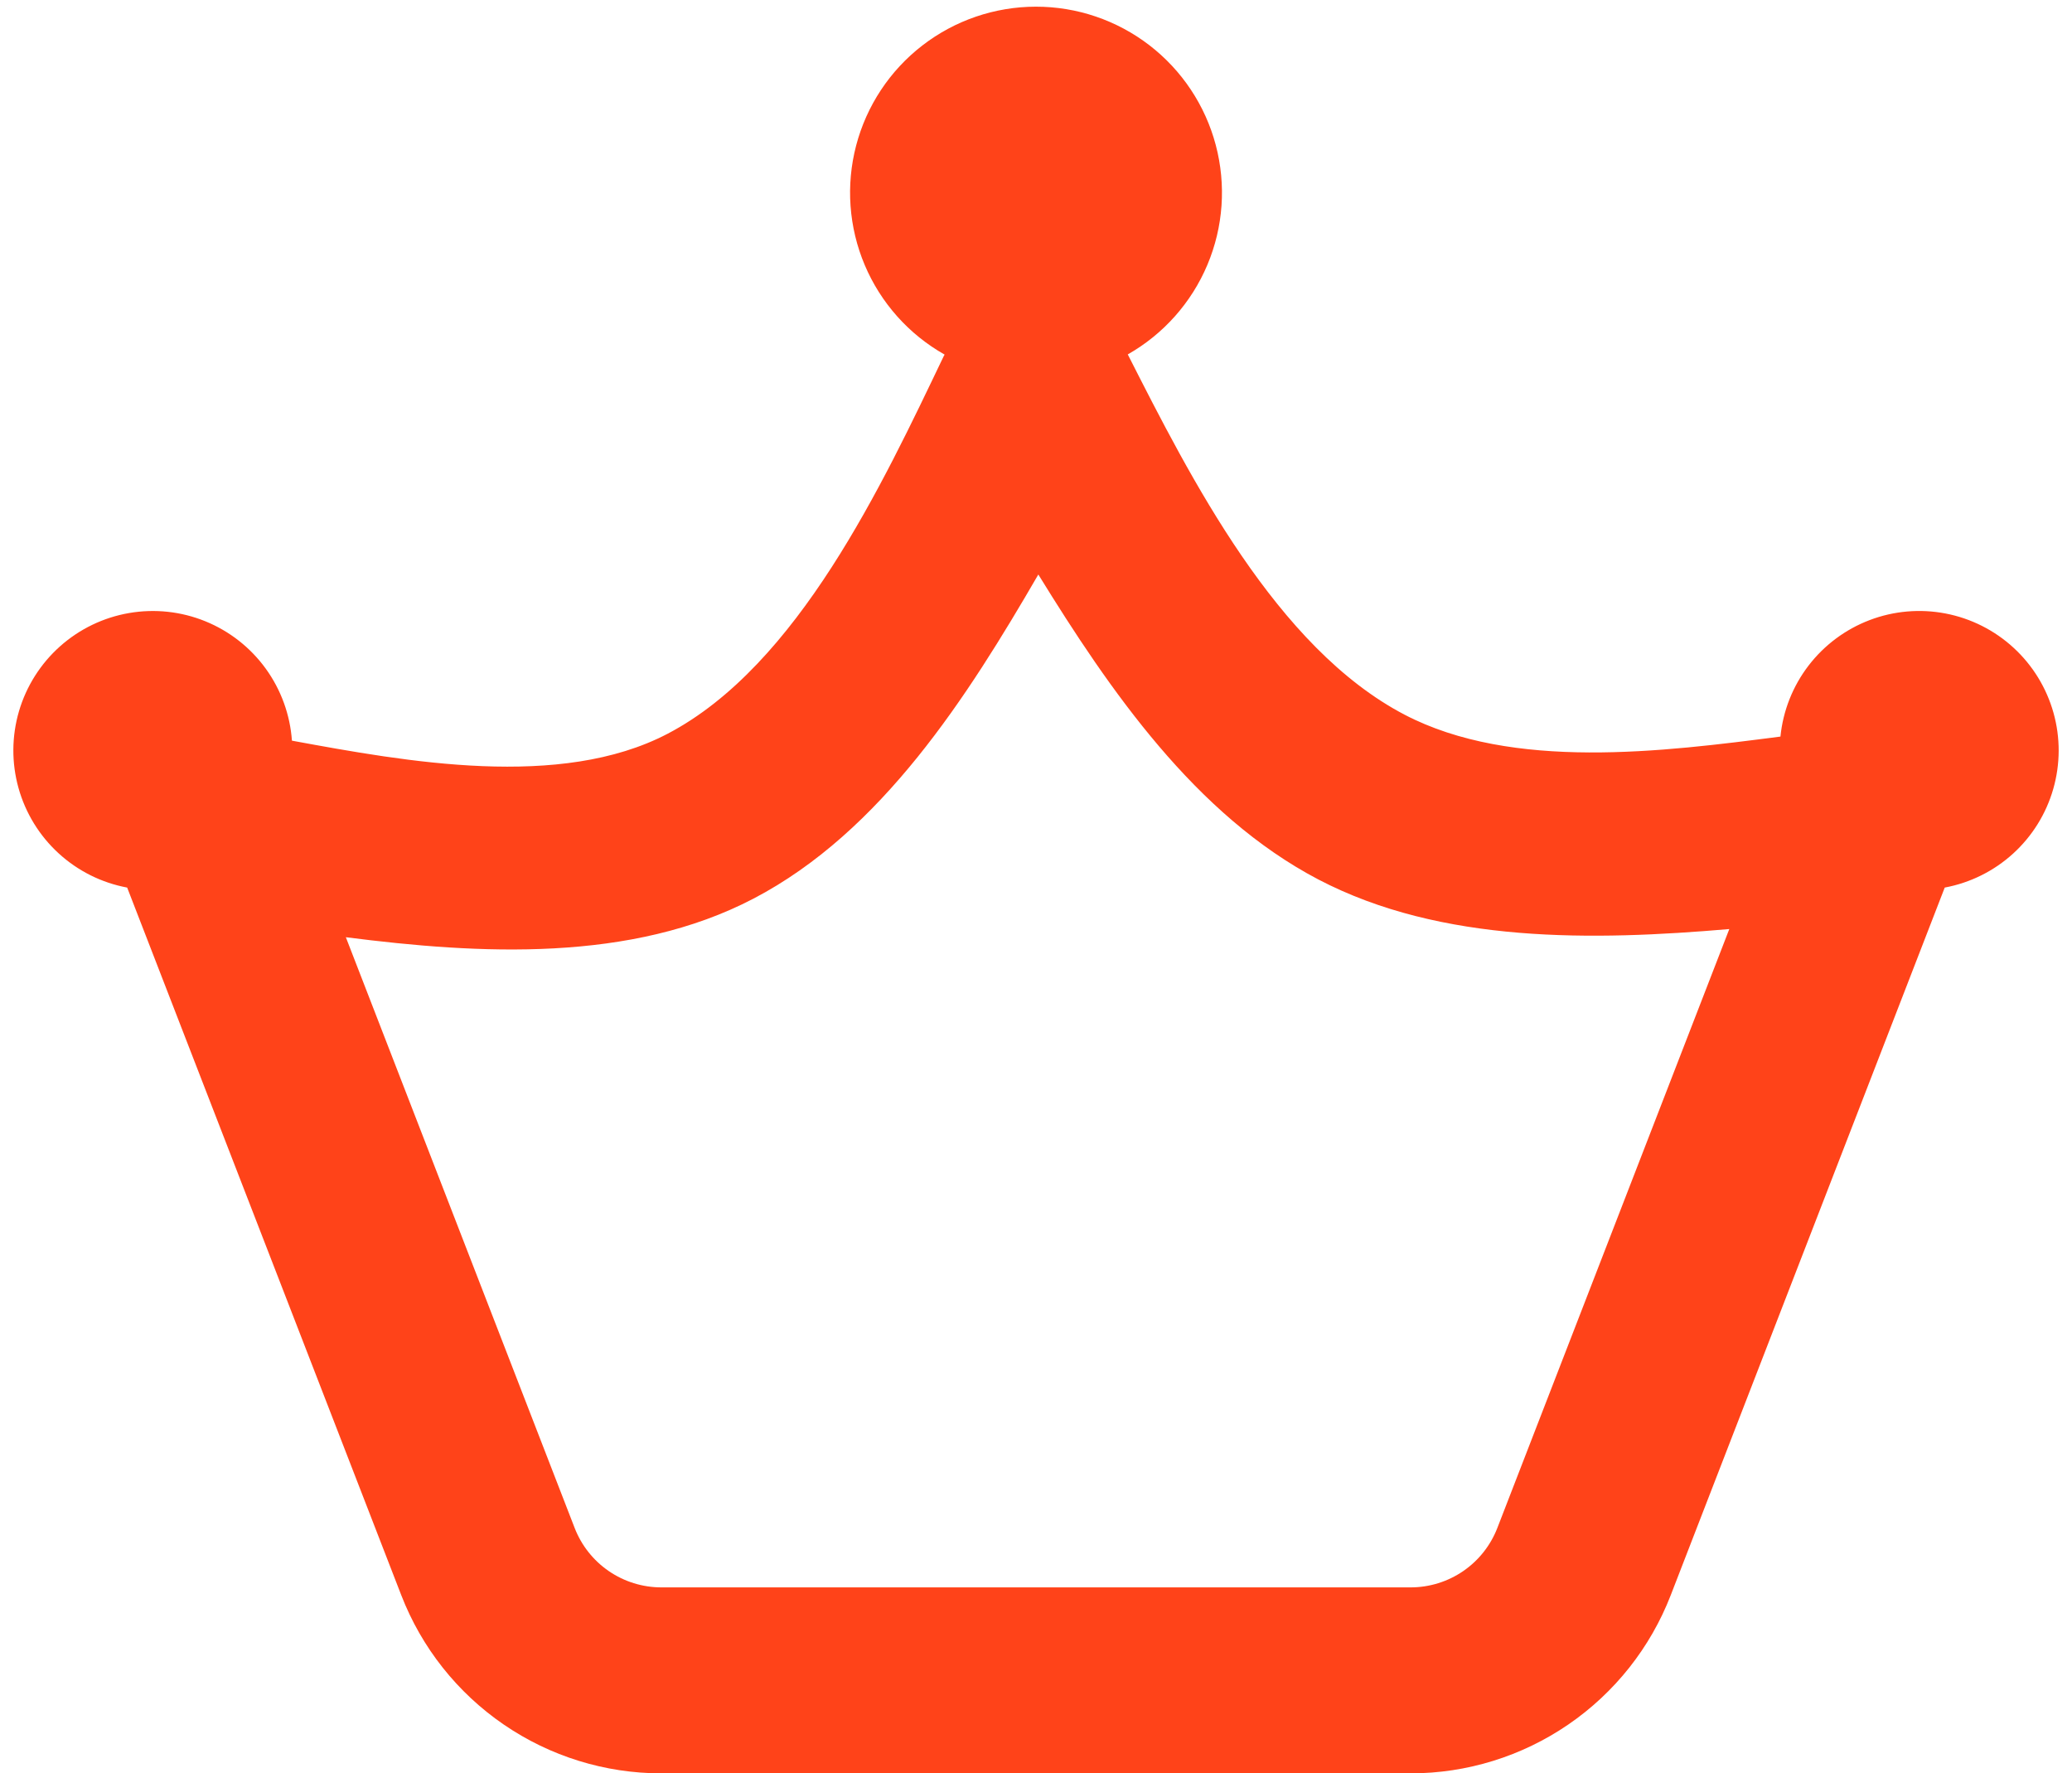 <svg width="104" height="89" viewBox="0 0 104 89" fill="none" xmlns="http://www.w3.org/2000/svg">
<path fill-rule="evenodd" clip-rule="evenodd" d="M56.606 17.787C58.399 16.77 59.805 15.187 60.604 13.287C61.404 11.387 61.551 9.276 61.024 7.283C60.497 5.29 59.325 3.527 57.691 2.27C56.057 1.013 54.053 0.333 51.992 0.335C49.93 0.337 47.927 1.022 46.296 2.282C44.664 3.542 43.496 5.307 42.973 7.301C42.45 9.295 42.602 11.406 43.405 13.305C44.208 15.203 45.617 16.782 47.413 17.796L47.366 17.88C44.309 24.259 40.063 33.397 33.506 36.827C28.121 39.641 20.393 38.227 14.653 37.172C14.561 35.867 14.104 34.614 13.336 33.554C12.568 32.495 11.518 31.673 10.306 31.18C9.094 30.687 7.768 30.544 6.479 30.767C5.189 30.989 3.988 31.569 3.011 32.44C2.035 33.311 1.322 34.438 0.953 35.693C0.585 36.949 0.576 38.282 0.927 39.543C1.278 40.803 1.975 41.94 2.94 42.824C3.904 43.709 5.097 44.305 6.383 44.545L20.141 80.059C21.161 82.692 22.953 84.954 25.283 86.55C27.612 88.146 30.37 89 33.193 89H70.807C73.63 89 76.388 88.146 78.717 86.55C81.047 84.954 82.839 82.692 83.859 80.059L97.612 44.545C98.89 44.307 100.077 43.718 101.039 42.844C102.001 41.97 102.701 40.845 103.059 39.596C103.418 38.346 103.422 37.021 103.07 35.77C102.718 34.518 102.025 33.389 101.068 32.51C100.111 31.63 98.928 31.034 97.651 30.789C96.374 30.544 95.055 30.659 93.84 31.122C92.625 31.585 91.563 32.377 90.773 33.409C89.983 34.441 89.495 35.673 89.366 36.967C83.491 37.727 75.917 38.698 70.494 35.865C64.068 32.505 59.761 23.998 56.606 17.787ZM52.117 28.833C55.701 34.647 59.999 40.905 66.173 44.139C72.365 47.373 79.986 47.21 86.799 46.627L75.156 76.685C74.816 77.562 74.219 78.317 73.443 78.849C72.667 79.381 71.748 79.666 70.807 79.667H33.193C32.252 79.666 31.333 79.381 30.557 78.849C29.781 78.317 29.184 77.562 28.844 76.685L17.359 47.037C24.075 47.896 31.672 48.316 37.827 45.096C44.258 41.736 48.561 34.96 52.117 28.833Z" fill="#FF4319"/>
</svg>
